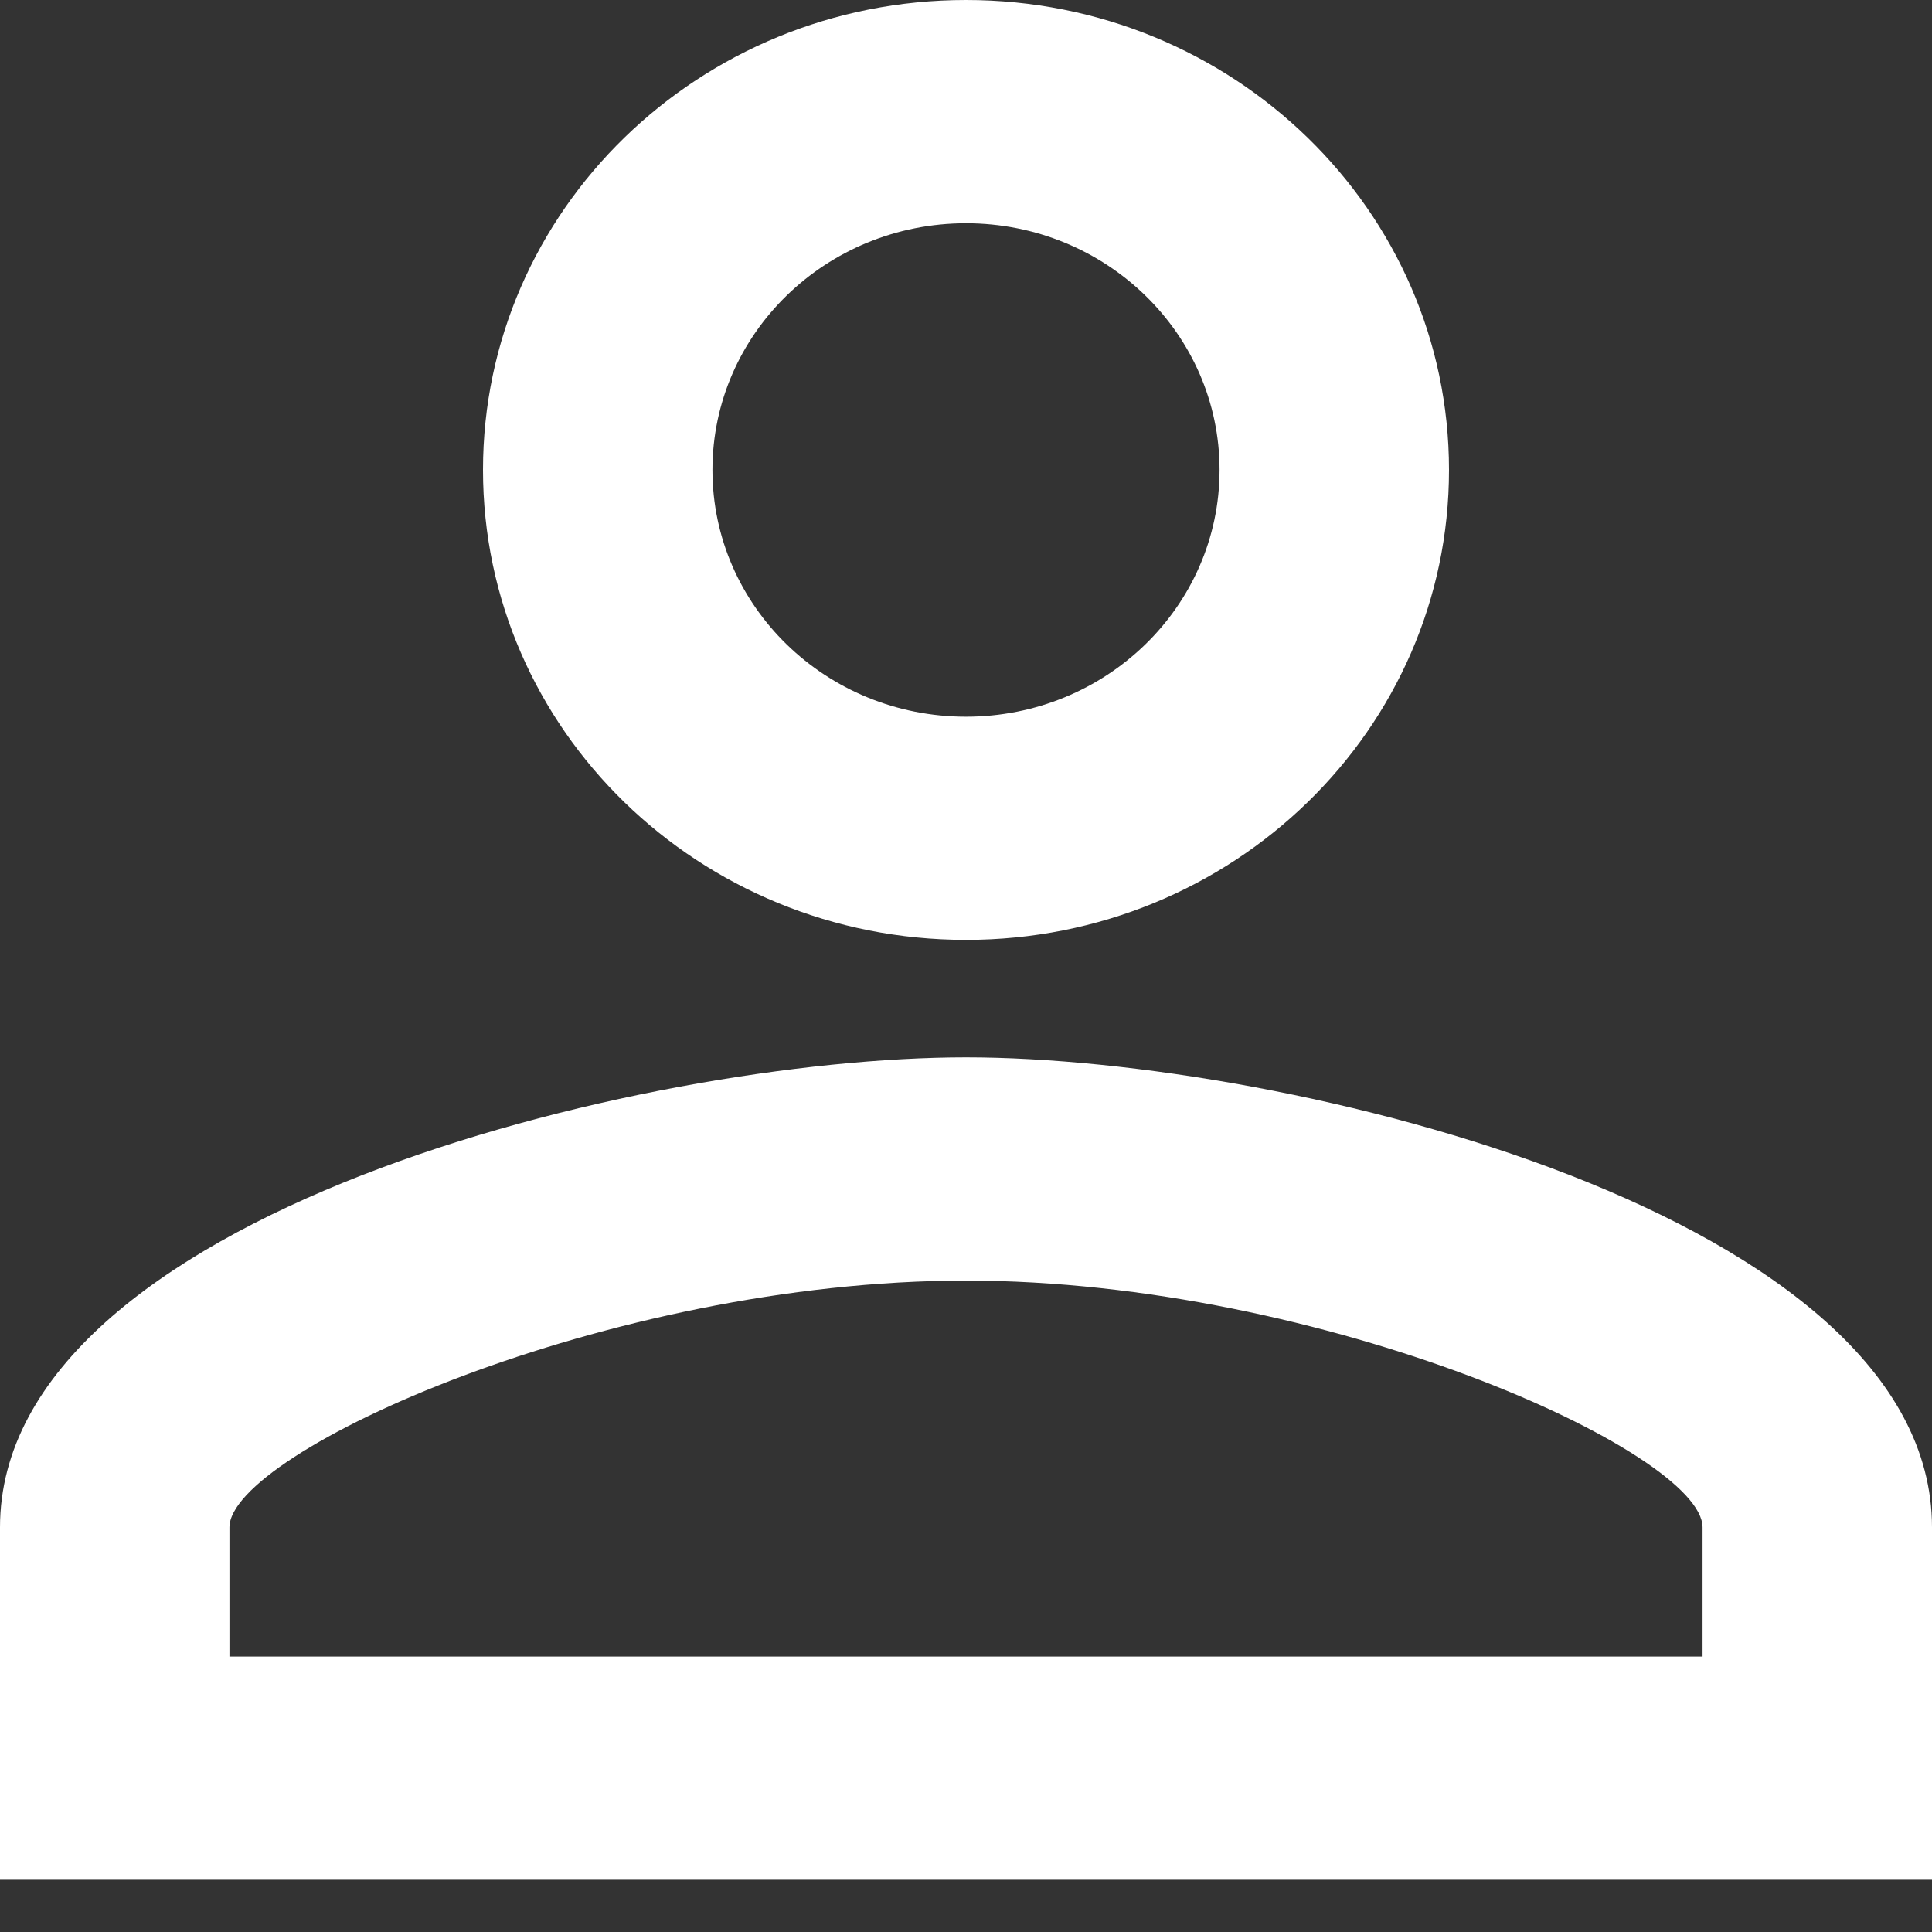 <svg width="25" height="25" viewBox="0 0 25 25" fill="none" xmlns="http://www.w3.org/2000/svg">
<rect x="0" y="0" width="25" height="25" fill="#333333" stroke="none"/>
<path d="M12.5 2.889C14.312 2.889 15.781 4.318 15.781 6.081C15.781 7.845 14.312 9.274 12.5 9.274C10.688 9.274 9.219 7.845 9.219 6.081C9.219 4.318 10.688 2.889 12.5 2.889ZM12.5 16.571C17.141 16.571 22.031 18.791 22.031 19.764V21.436H2.969V19.764C2.969 18.791 7.859 16.571 12.5 16.571ZM12.5 0C9.047 0 6.25 2.721 6.25 6.081C6.25 9.441 9.047 12.162 12.5 12.162C15.953 12.162 18.75 9.441 18.75 6.081C18.75 2.721 15.953 0 12.5 0ZM12.5 13.682C8.328 13.682 0 15.72 0 19.764V24.324H25V19.764C25 15.72 16.672 13.682 12.5 13.682Z" fill="white"/>
</svg>
